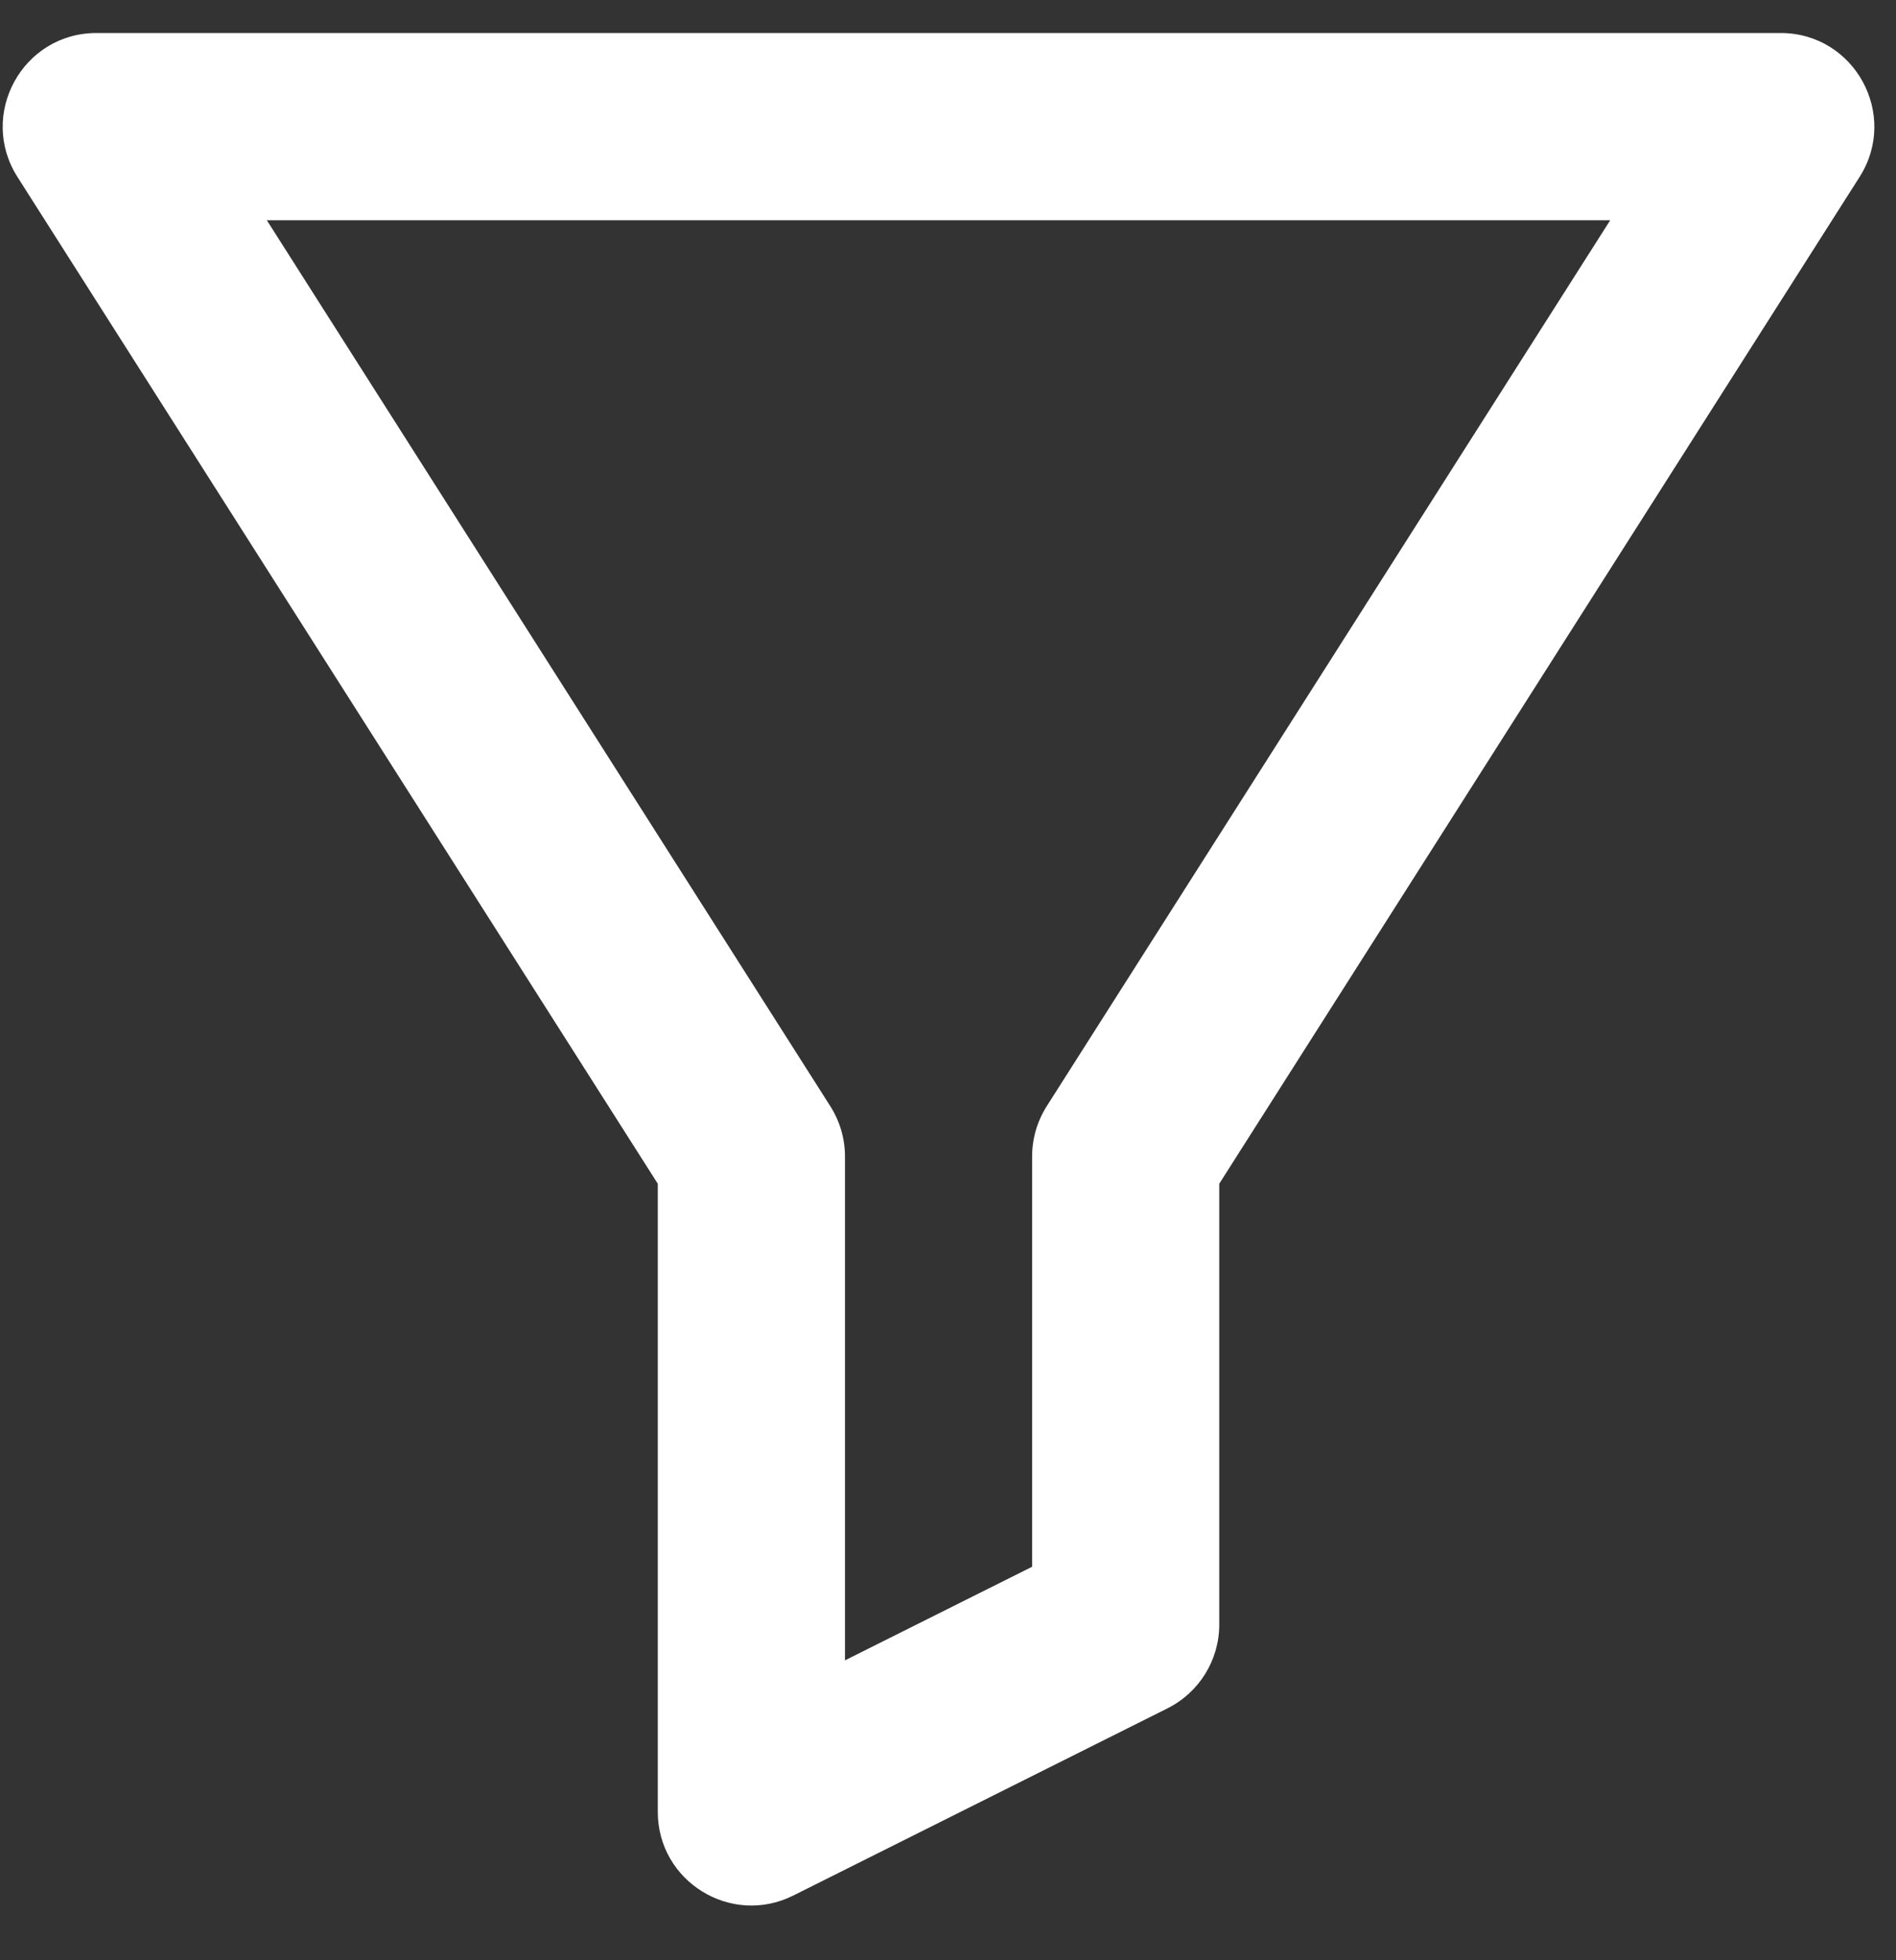 <svg width="30" height="31" viewBox="0 0 30 31" fill="none" xmlns="http://www.w3.org/2000/svg">
<rect x="0" y="0" width="30" height="31" fill="#333333" stroke="none"/>
<path fill-rule="evenodd" clip-rule="evenodd" d="M10.408 18.72L0.276 2.798C-0.351 1.812 0.357 0.522 1.525 0.522H28.175C29.343 0.522 30.051 1.812 29.424 2.798L19.292 18.72V25.692C19.292 26.253 18.975 26.765 18.473 27.016L12.551 29.977C11.567 30.469 10.408 29.753 10.408 28.653V18.72ZM4.222 3.483L13.138 17.494C13.289 17.732 13.37 18.007 13.37 18.289V26.257L16.331 24.777V18.289C16.331 18.007 16.411 17.732 16.562 17.494L25.478 3.483H4.222Z" fill="white"/>
</svg>
